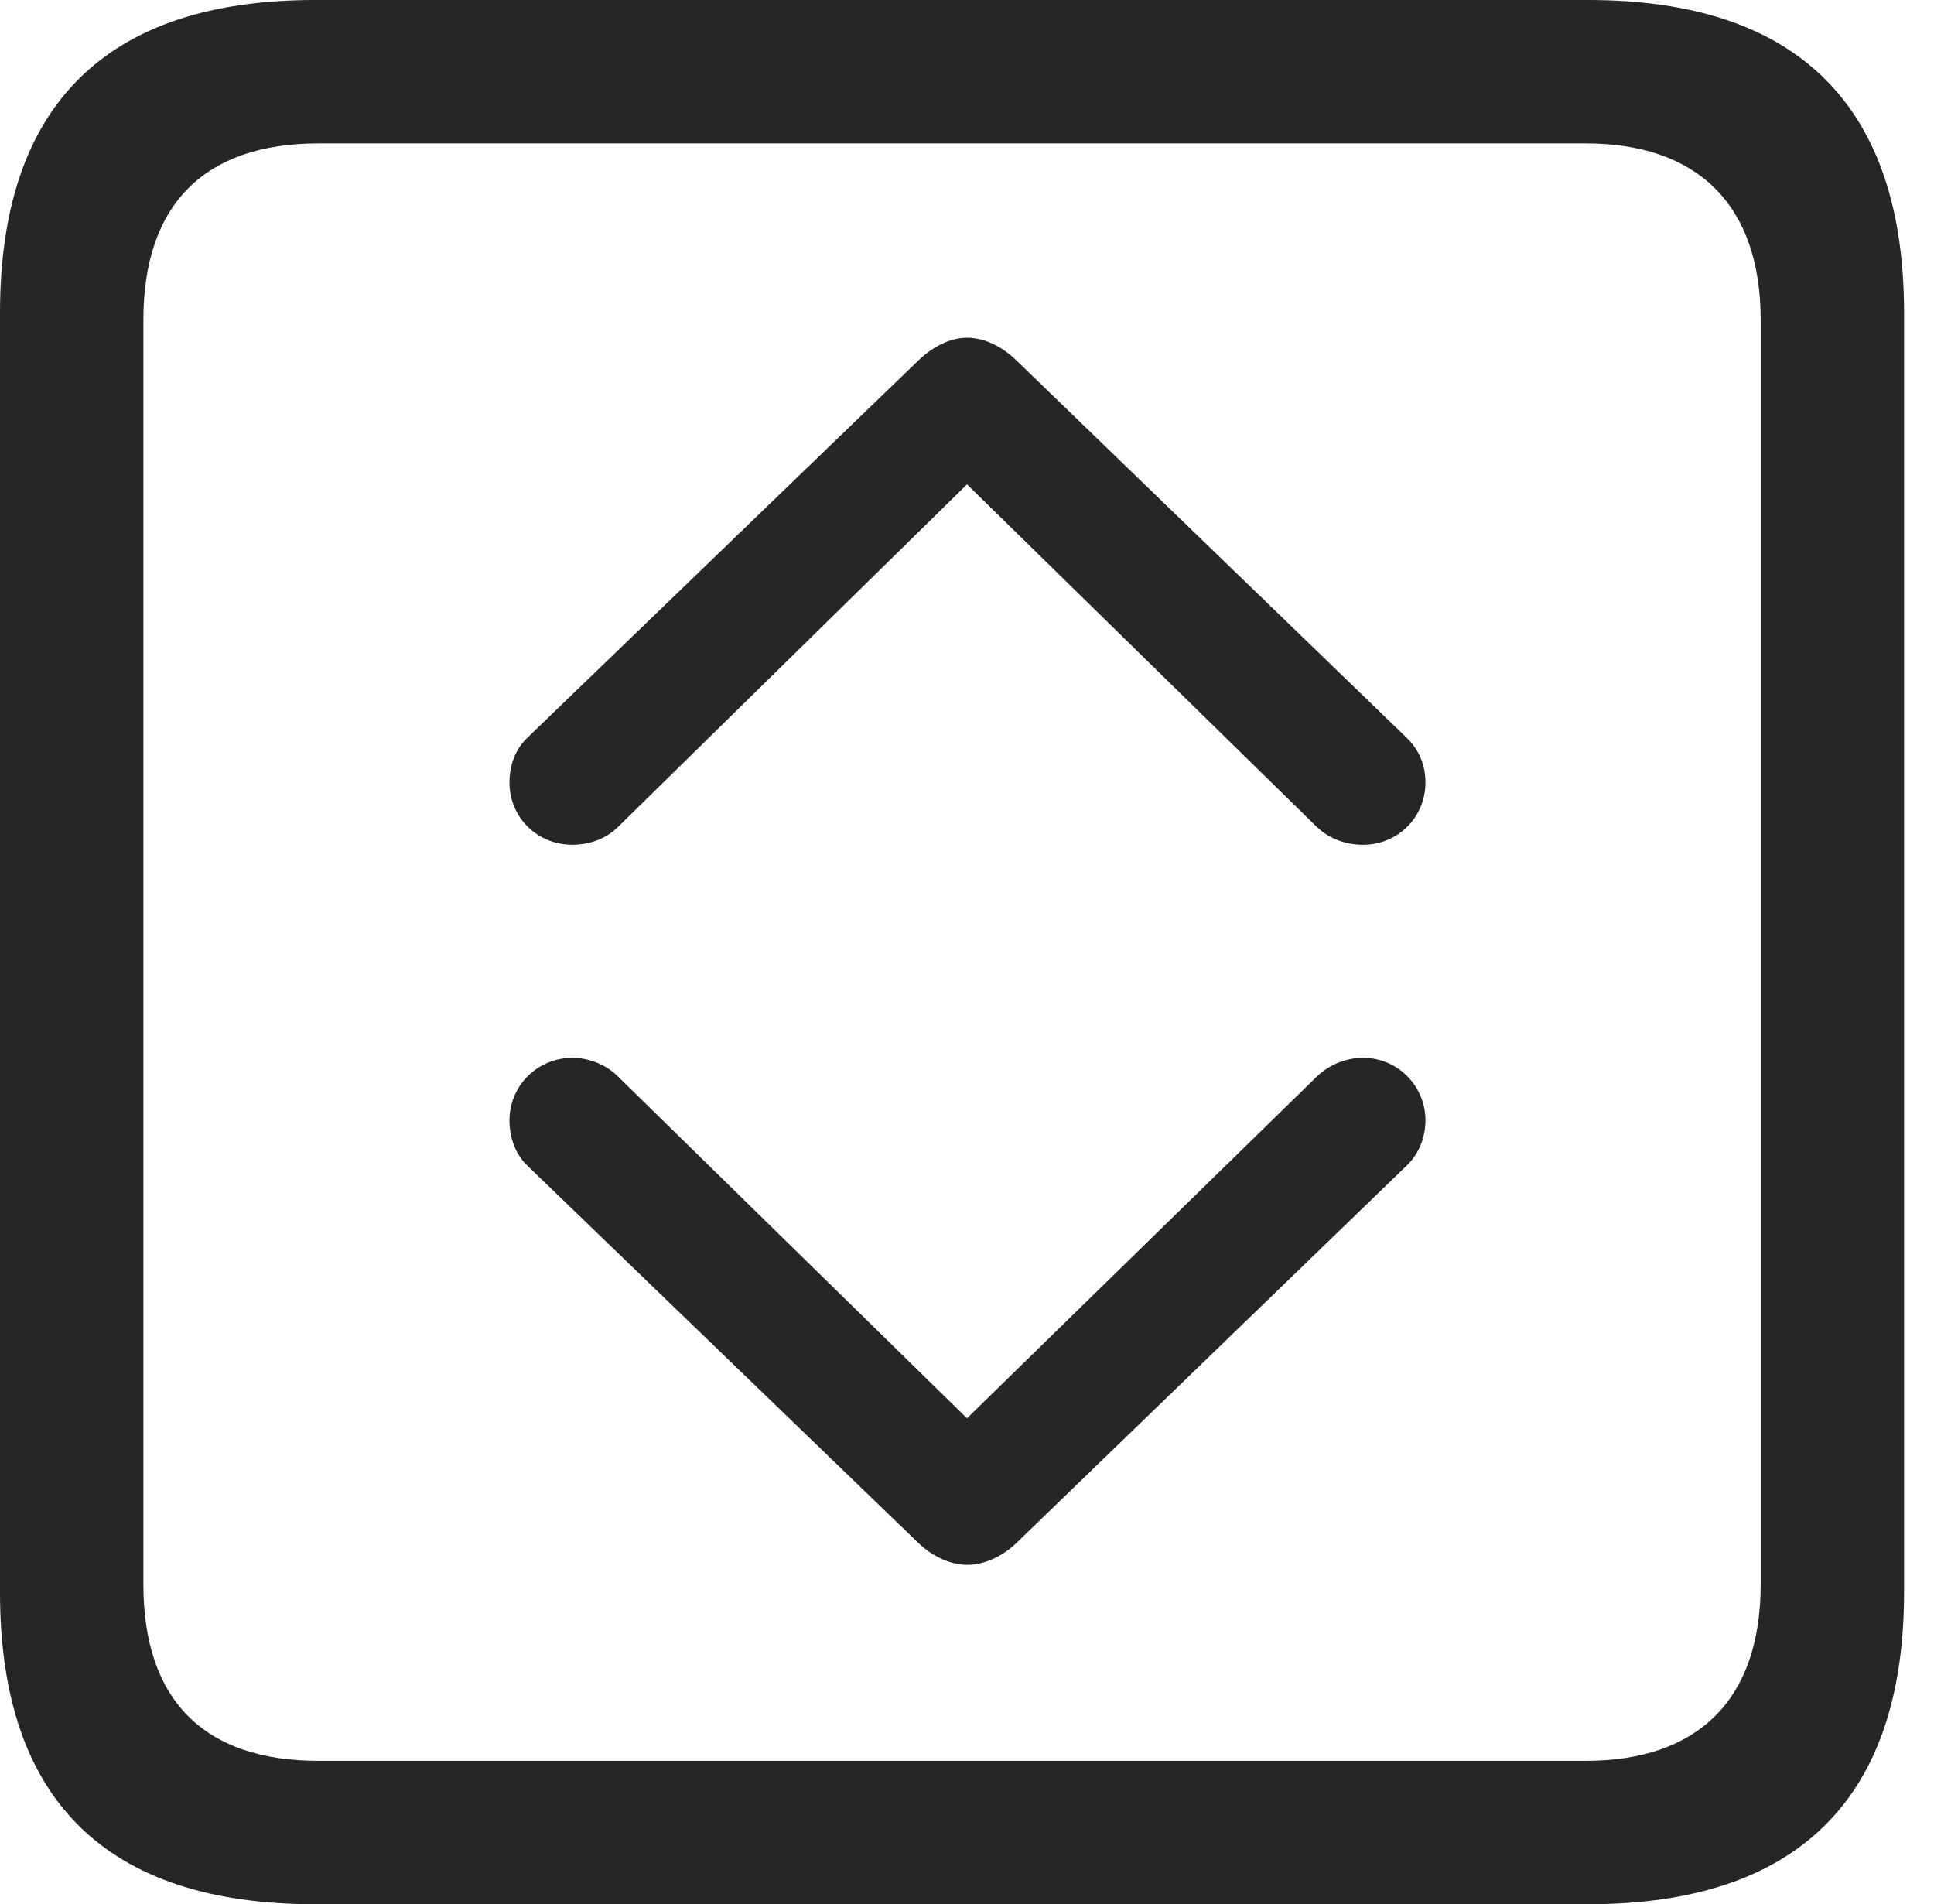 <?xml version="1.0" encoding="UTF-8"?>
<!--Generator: Apple Native CoreSVG 326-->
<!DOCTYPE svg
PUBLIC "-//W3C//DTD SVG 1.1//EN"
       "http://www.w3.org/Graphics/SVG/1.1/DTD/svg11.dtd">
<svg version="1.1" xmlns="http://www.w3.org/2000/svg" xmlns:xlink="http://www.w3.org/1999/xlink" viewBox="0 0 23.32 22.959">
 <g>
  <rect height="22.959" opacity="0" width="23.32" x="0" y="0"/>
  <path d="M3.799 22.959L19.15 22.959C21.68 22.959 22.959 21.68 22.959 19.199L22.959 3.77C22.959 1.279 21.68 0 19.15 0L3.799 0C1.279 0 0 1.27 0 3.77L0 19.199C0 21.699 1.279 22.959 3.799 22.959ZM3.838 21.23C2.471 21.23 1.729 20.508 1.729 19.102L1.729 3.857C1.729 2.461 2.471 1.729 3.838 1.729L19.121 1.729C20.459 1.729 21.23 2.461 21.23 3.857L21.23 19.102C21.23 20.508 20.459 21.23 19.121 21.23Z" fill="black" fill-opacity="0.85"/>
  <path d="M11.66 4.072C11.455 4.072 11.25 4.18 11.084 4.336L6.367 8.887C6.23 9.014 6.143 9.199 6.143 9.434C6.143 9.854 6.475 10.185 6.904 10.185C7.061 10.185 7.285 10.137 7.451 9.971L11.66 5.84L15.879 9.971C16.045 10.127 16.25 10.185 16.436 10.185C16.855 10.185 17.188 9.854 17.188 9.434C17.188 9.199 17.09 9.014 16.953 8.887L12.246 4.336C12.08 4.18 11.875 4.072 11.66 4.072ZM11.66 18.867C11.875 18.867 12.09 18.76 12.246 18.613L16.953 14.062C17.09 13.935 17.188 13.74 17.188 13.506C17.188 13.096 16.855 12.754 16.436 12.754C16.25 12.754 16.045 12.822 15.879 12.979L11.66 17.1L7.451 12.979C7.285 12.812 7.061 12.754 6.904 12.754C6.475 12.754 6.143 13.096 6.143 13.506C6.143 13.74 6.23 13.935 6.367 14.062L11.084 18.613C11.24 18.76 11.455 18.867 11.66 18.867Z" fill="black" fill-opacity="0.85"/>
 </g>
</svg>
